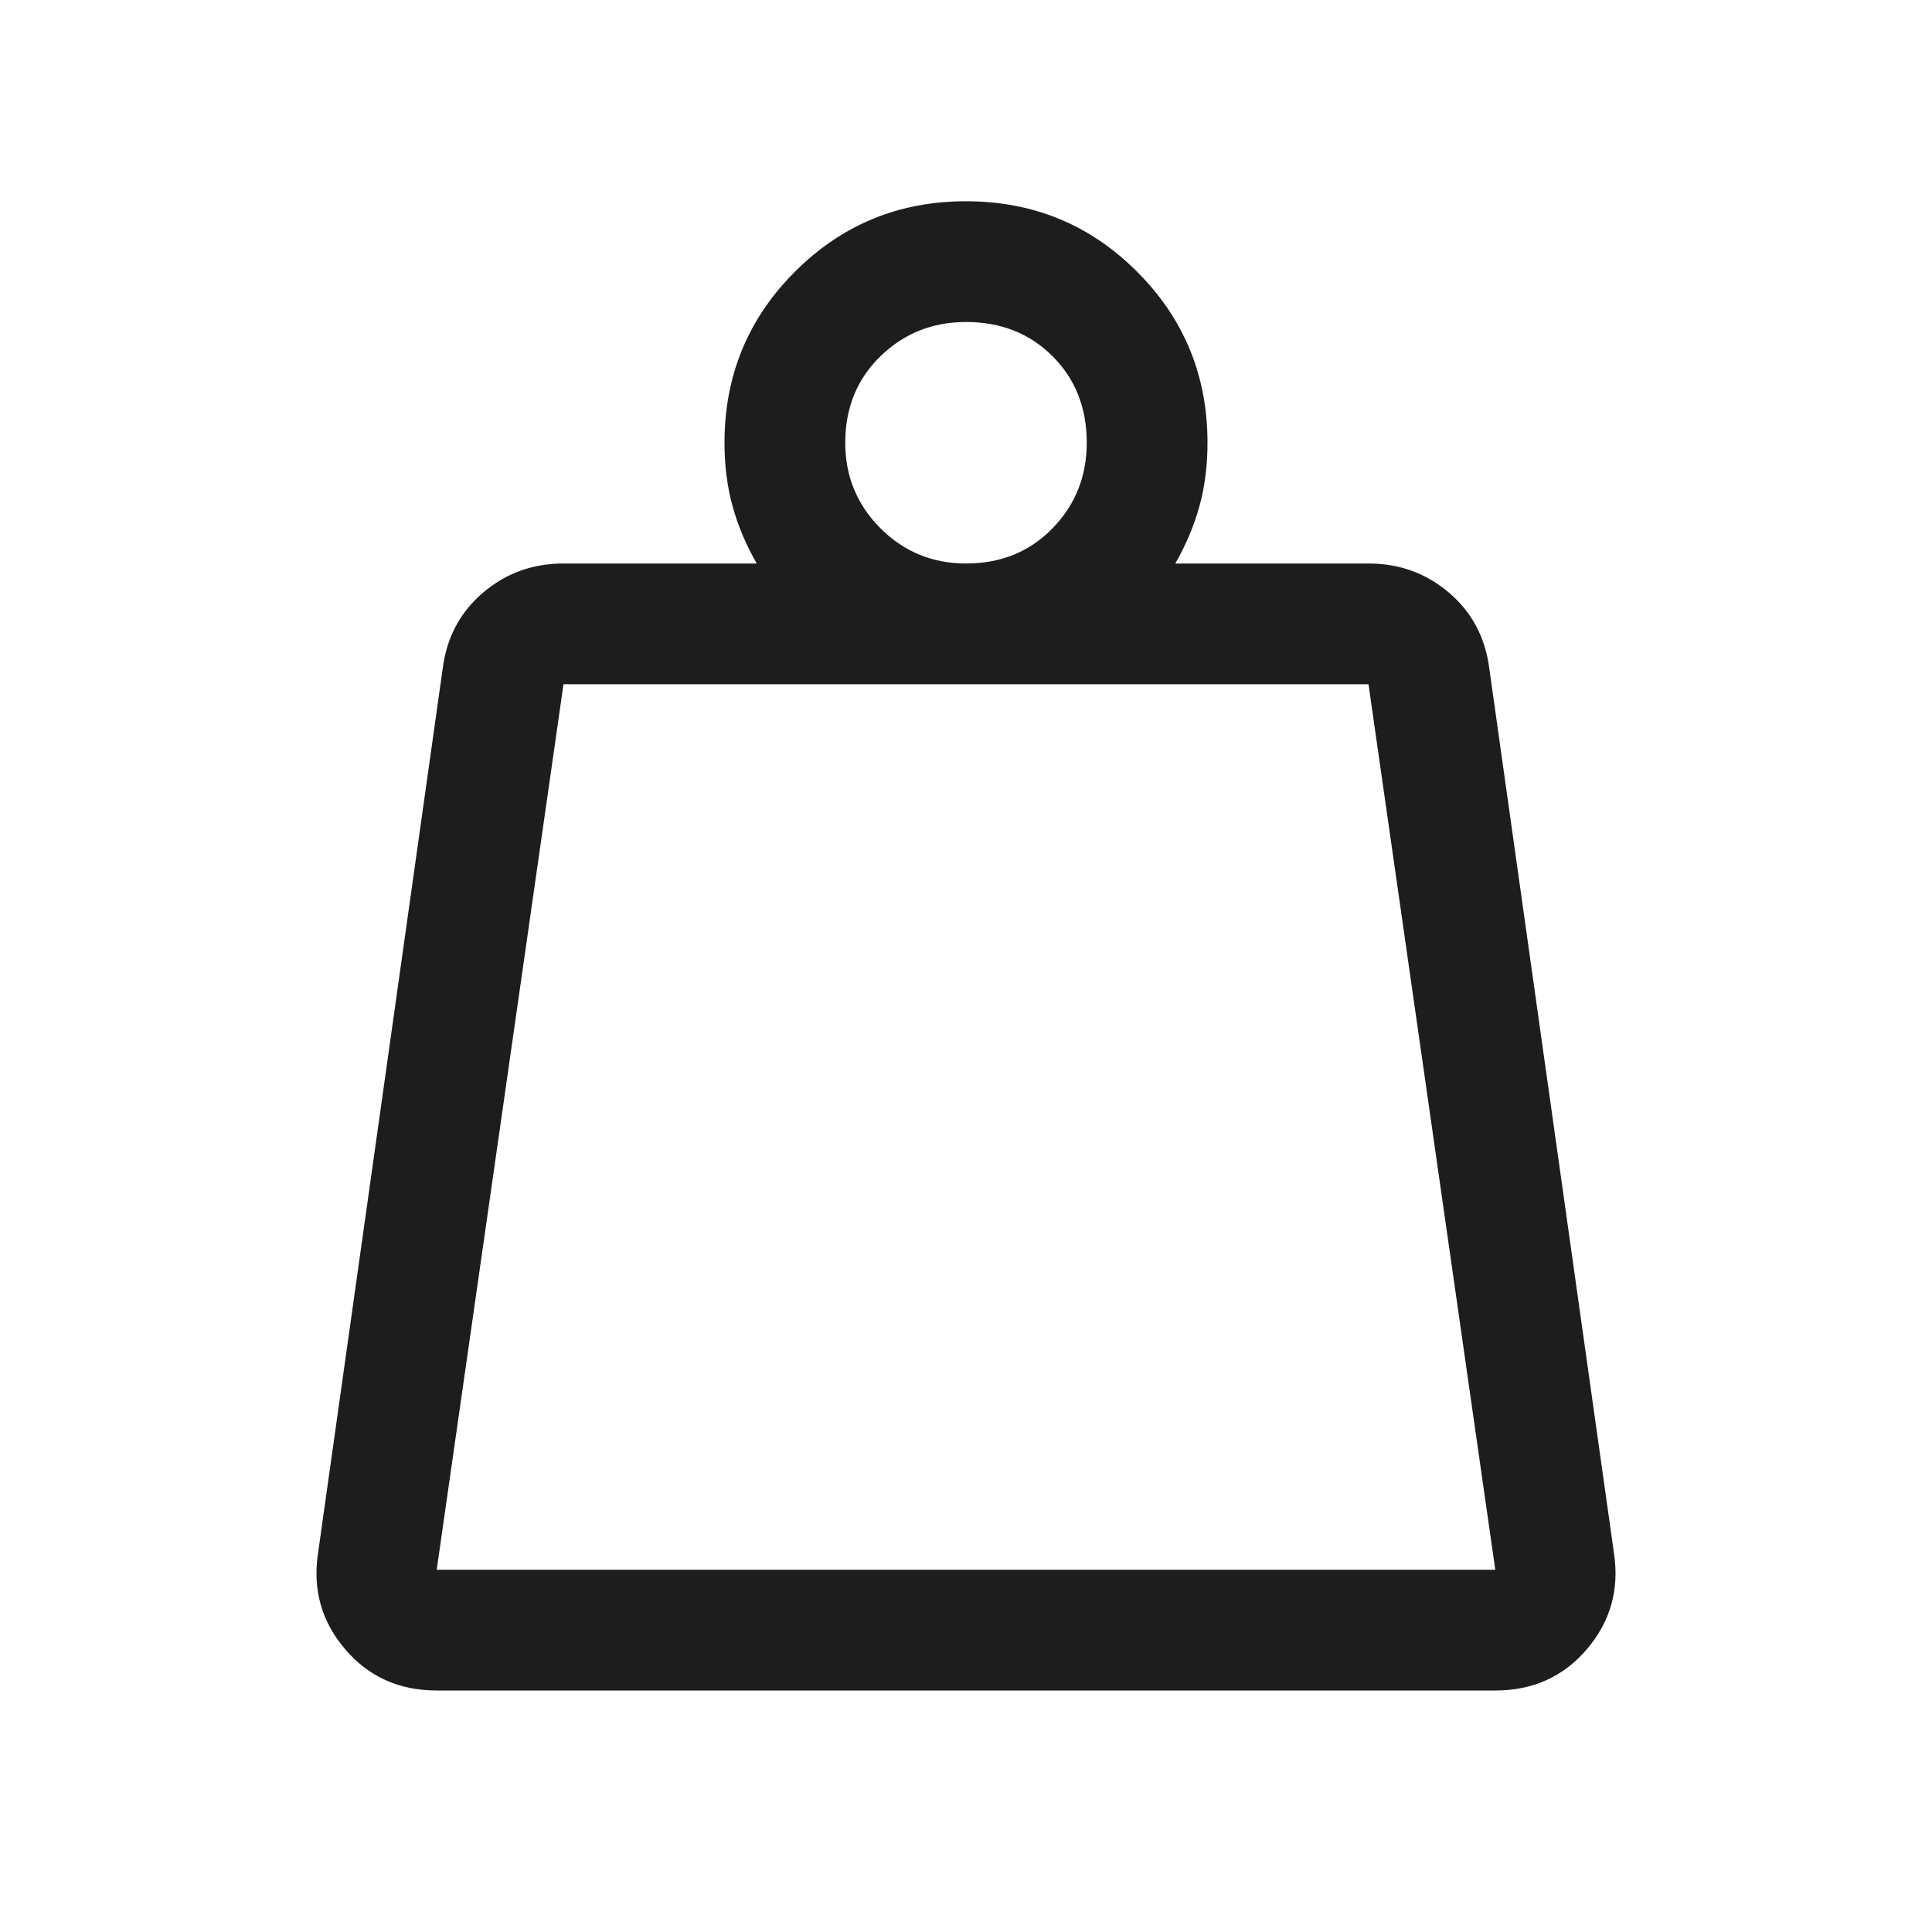 <svg viewBox="0 0 48 48" fill="none" xmlns="http://www.w3.org/2000/svg">
    <path d="M10.85 39H37.15L34 17H14L10.85 39ZM24 14C24.867 14 25.583 13.708 26.15 13.125C26.717 12.542 27 11.833 27 11C27 10.133 26.717 9.417 26.15 8.85C25.583 8.283 24.867 8 24 8C23.167 8 22.458 8.283 21.875 8.85C21.292 9.417 21 10.133 21 11C21 11.833 21.292 12.542 21.875 13.125C22.458 13.708 23.167 14 24 14ZM29.2 14H34C34.767 14 35.433 14.242 36 14.725C36.567 15.208 36.9 15.833 37 16.6L40.1 38.6C40.233 39.5 40.008 40.292 39.425 40.975C38.842 41.658 38.083 42 37.15 42H10.85C9.917 42 9.158 41.658 8.575 40.975C7.992 40.292 7.767 39.5 7.9 38.6L11 16.6C11.1 15.833 11.433 15.208 12 14.725C12.567 14.242 13.233 14 14 14H18.8C18.533 13.533 18.333 13.058 18.2 12.575C18.067 12.092 18 11.567 18 11C18 9.333 18.583 7.917 19.75 6.75C20.917 5.583 22.333 5 24 5C25.667 5 27.083 5.583 28.25 6.75C29.417 7.917 30 9.333 30 11C30 11.567 29.933 12.092 29.8 12.575C29.667 13.058 29.467 13.533 29.2 14ZM10.85 39H37.15H10.85Z" fill="#1D1D1D"/>
</svg>
